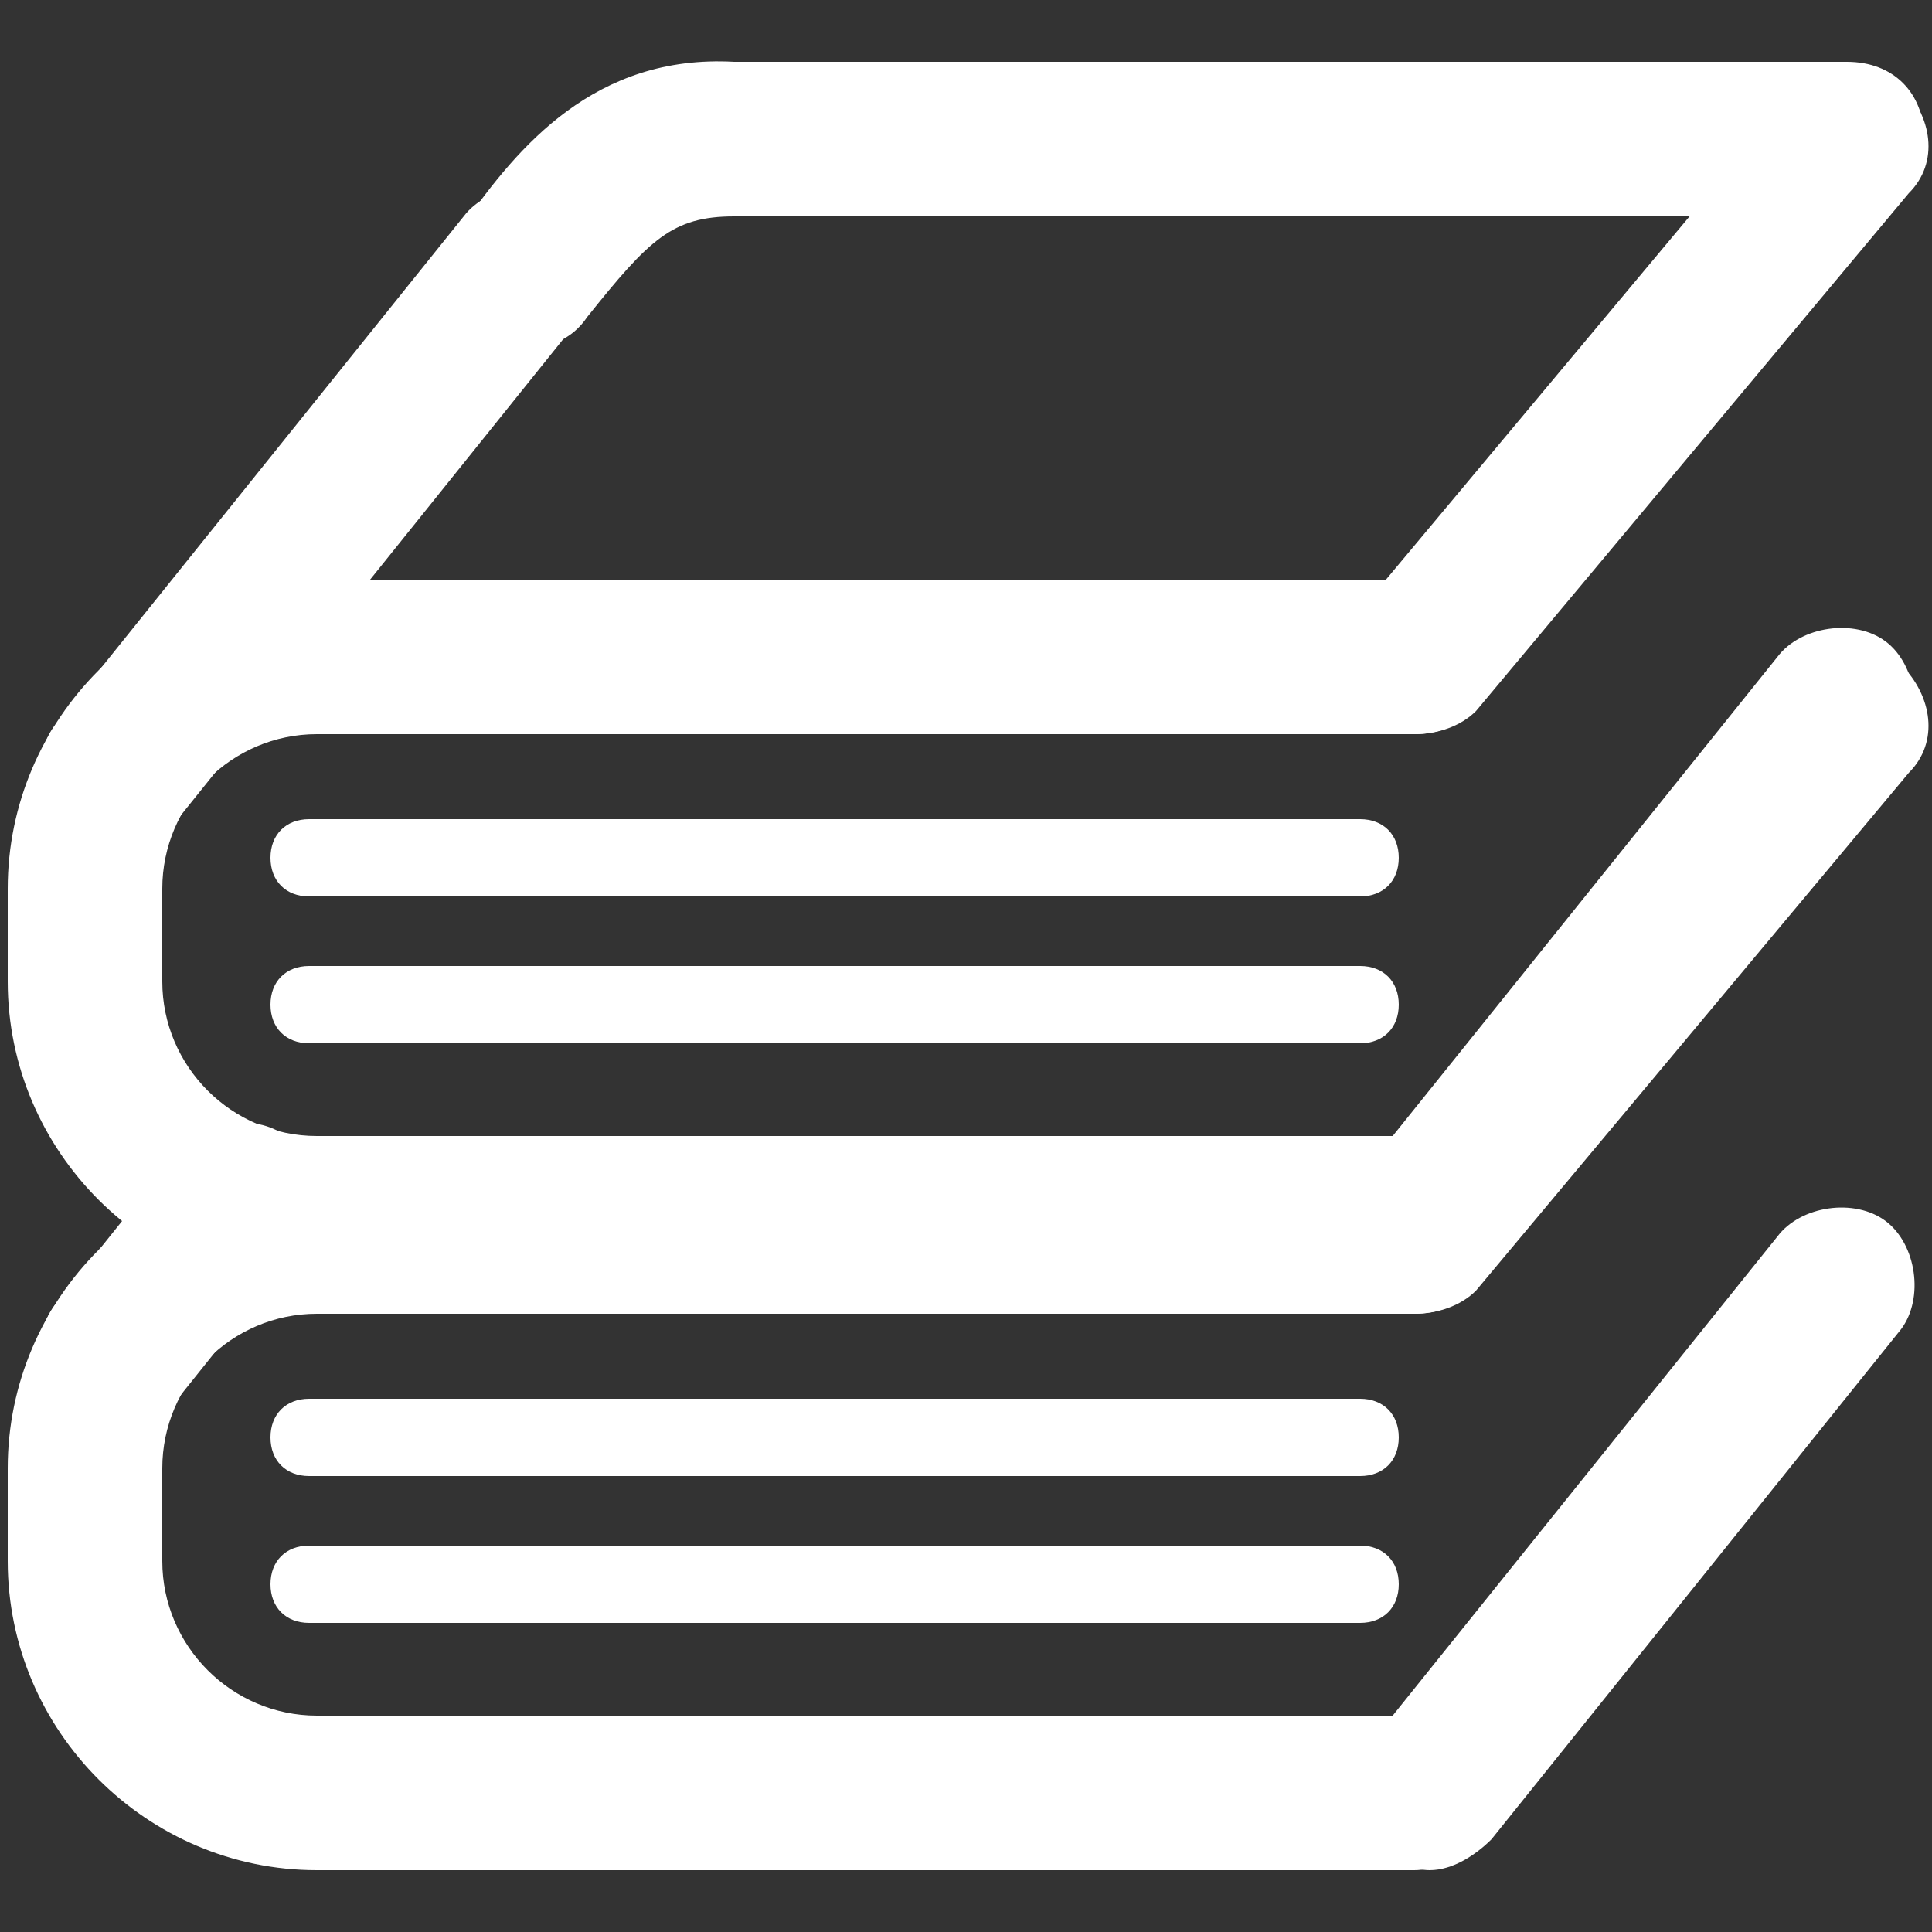 <?xml version="1.0" encoding="utf-8"?>
<!-- Generator: Adobe Illustrator 21.0.2, SVG Export Plug-In . SVG Version: 6.00 Build 0)  -->
<svg version="1.1" id="Layer_1" xmlns="http://www.w3.org/2000/svg" xmlns:xlink="http://www.w3.org/1999/xlink" x="0px" y="0px"
	 viewBox="0 0 25 25" style="enable-background:new 0 0 25 25;" xml:space="preserve">
<rect x="0" y="0" width="25" height="25" fill="#333333" stroke="none"/>
<style type="text/css">
	.st0{fill:#FFFFFF;}
</style>
<g>
	<g>
		<path class="st0" d="M18.3,24.2H4.1c-2.2,0-4-1.8-4-4V19c0-2.2,1.8-4,4-4h14.2c0.6,0,1,0.4,1,1c0,0.6-0.4,1-1,1H4.1
			c-1.1,0-2,0.9-2,2v1.2c0,1.1,0.9,2,2,2h14.2c0.6,0,1,0.4,1,1C19.3,23.7,18.8,24.2,18.3,24.2L18.3,24.2z"/>
	</g>
	<g>
		<path class="st0" d="M1.5,18.5c-0.2,0-0.4-0.1-0.6-0.2c-0.4-0.3-0.5-1-0.2-1.4l1.6-2c0.3-0.4,1-0.5,1.4-0.2c0.4,0.3,0.5,1,0.2,1.4
			l-1.6,2C2.1,18.4,1.8,18.5,1.5,18.5L1.5,18.5z"/>
	</g>
	<g>
		<path class="st0" d="M18.5,24.2c-0.2,0-0.4-0.1-0.6-0.2c-0.4-0.3-0.5-1-0.2-1.4l5.3-6.6c0.3-0.4,1-0.5,1.4-0.2
			c0.4,0.3,0.5,1,0.2,1.4l-5.3,6.6C19.1,24,18.8,24.2,18.5,24.2L18.5,24.2z"/>
	</g>
	<g>
		<path class="st0" d="M18.3,17c-0.2,0-0.5-0.1-0.6-0.2c-0.4-0.4-0.5-1-0.1-1.4l5.6-6.7c0.4-0.4,1-0.5,1.4-0.1
			c0.4,0.4,0.5,1,0.1,1.4l-5.6,6.7C18.9,16.9,18.6,17,18.3,17L18.3,17z"/>
	</g>
	<g>
		<path class="st0" d="M17.6,19.1H4c-0.3,0-0.5-0.2-0.5-0.5c0-0.3,0.2-0.5,0.5-0.5h13.6c0.3,0,0.5,0.2,0.5,0.5
			C18.1,18.9,17.9,19.1,17.6,19.1L17.6,19.1z"/>
	</g>
	<g>
		<path class="st0" d="M17.6,21H4c-0.3,0-0.5-0.2-0.5-0.5C3.5,20.2,3.7,20,4,20h13.6c0.3,0,0.5,0.2,0.5,0.5
			C18.1,20.8,17.9,21,17.6,21L17.6,21z"/>
	</g>
	<g>
		<path class="st0" d="M18.3,16.7H4.1c-2.2,0-4-1.8-4-4v-1.2c0-2.2,1.8-4,4-4h14.2c0.6,0,1,0.4,1,1c0,0.6-0.4,1-1,1H4.1
			c-1.1,0-2,0.9-2,2v1.2c0,1.1,0.9,2,2,2h14.2c0.6,0,1,0.4,1,1C19.3,16.2,18.8,16.7,18.3,16.7L18.3,16.7z"/>
	</g>
	<g>
		<path class="st0" d="M6.8,4.5c-0.2,0-0.4-0.1-0.6-0.2C5.7,4,5.6,3.4,6,2.9c0.7-1,1.7-2.2,3.5-2.1l14.4,0c0.6,0,1,0.4,1,1
			c0,0.6-0.4,1-1,1H9.5c-0.8,0-1.1,0.3-1.9,1.3C7.4,4.4,7.1,4.5,6.8,4.5L6.8,4.5z"/>
	</g>
	<g>
		<path class="st0" d="M1.5,11C1.3,11,1,11,0.9,10.8c-0.4-0.3-0.5-1-0.2-1.4L6,2.8c0.3-0.4,1-0.5,1.4-0.2c0.4,0.3,0.5,1,0.2,1.4
			l-5.3,6.6C2.1,10.9,1.8,11,1.5,11L1.5,11z"/>
	</g>
	<g>
		<path class="st0" d="M18.5,16.7c-0.2,0-0.4-0.1-0.6-0.2c-0.4-0.3-0.5-1-0.2-1.4l5.3-6.6c0.3-0.4,1-0.5,1.4-0.2
			c0.4,0.3,0.5,1,0.2,1.4l-5.3,6.6C19.1,16.5,18.8,16.7,18.5,16.7L18.5,16.7z"/>
	</g>
	<g>
		<path class="st0" d="M18.3,9.5c-0.2,0-0.5-0.1-0.6-0.2c-0.4-0.4-0.5-1-0.1-1.4l5.6-6.7c0.4-0.4,1-0.5,1.4-0.1
			c0.4,0.4,0.5,1,0.1,1.4l-5.6,6.7C18.9,9.4,18.6,9.5,18.3,9.5L18.3,9.5z"/>
	</g>
	<g>
		<path class="st0" d="M17.6,11.6H4c-0.3,0-0.5-0.2-0.5-0.5c0-0.3,0.2-0.5,0.5-0.5h13.6c0.3,0,0.5,0.2,0.5,0.5
			C18.1,11.4,17.9,11.6,17.6,11.6L17.6,11.6z"/>
	</g>
	<g>
		<path class="st0" d="M17.6,13.5H4c-0.3,0-0.5-0.2-0.5-0.5c0-0.3,0.2-0.5,0.5-0.5h13.6c0.3,0,0.5,0.2,0.5,0.5
			C18.1,13.3,17.9,13.5,17.6,13.5L17.6,13.5z"/>
	</g>
</g>
</svg>
